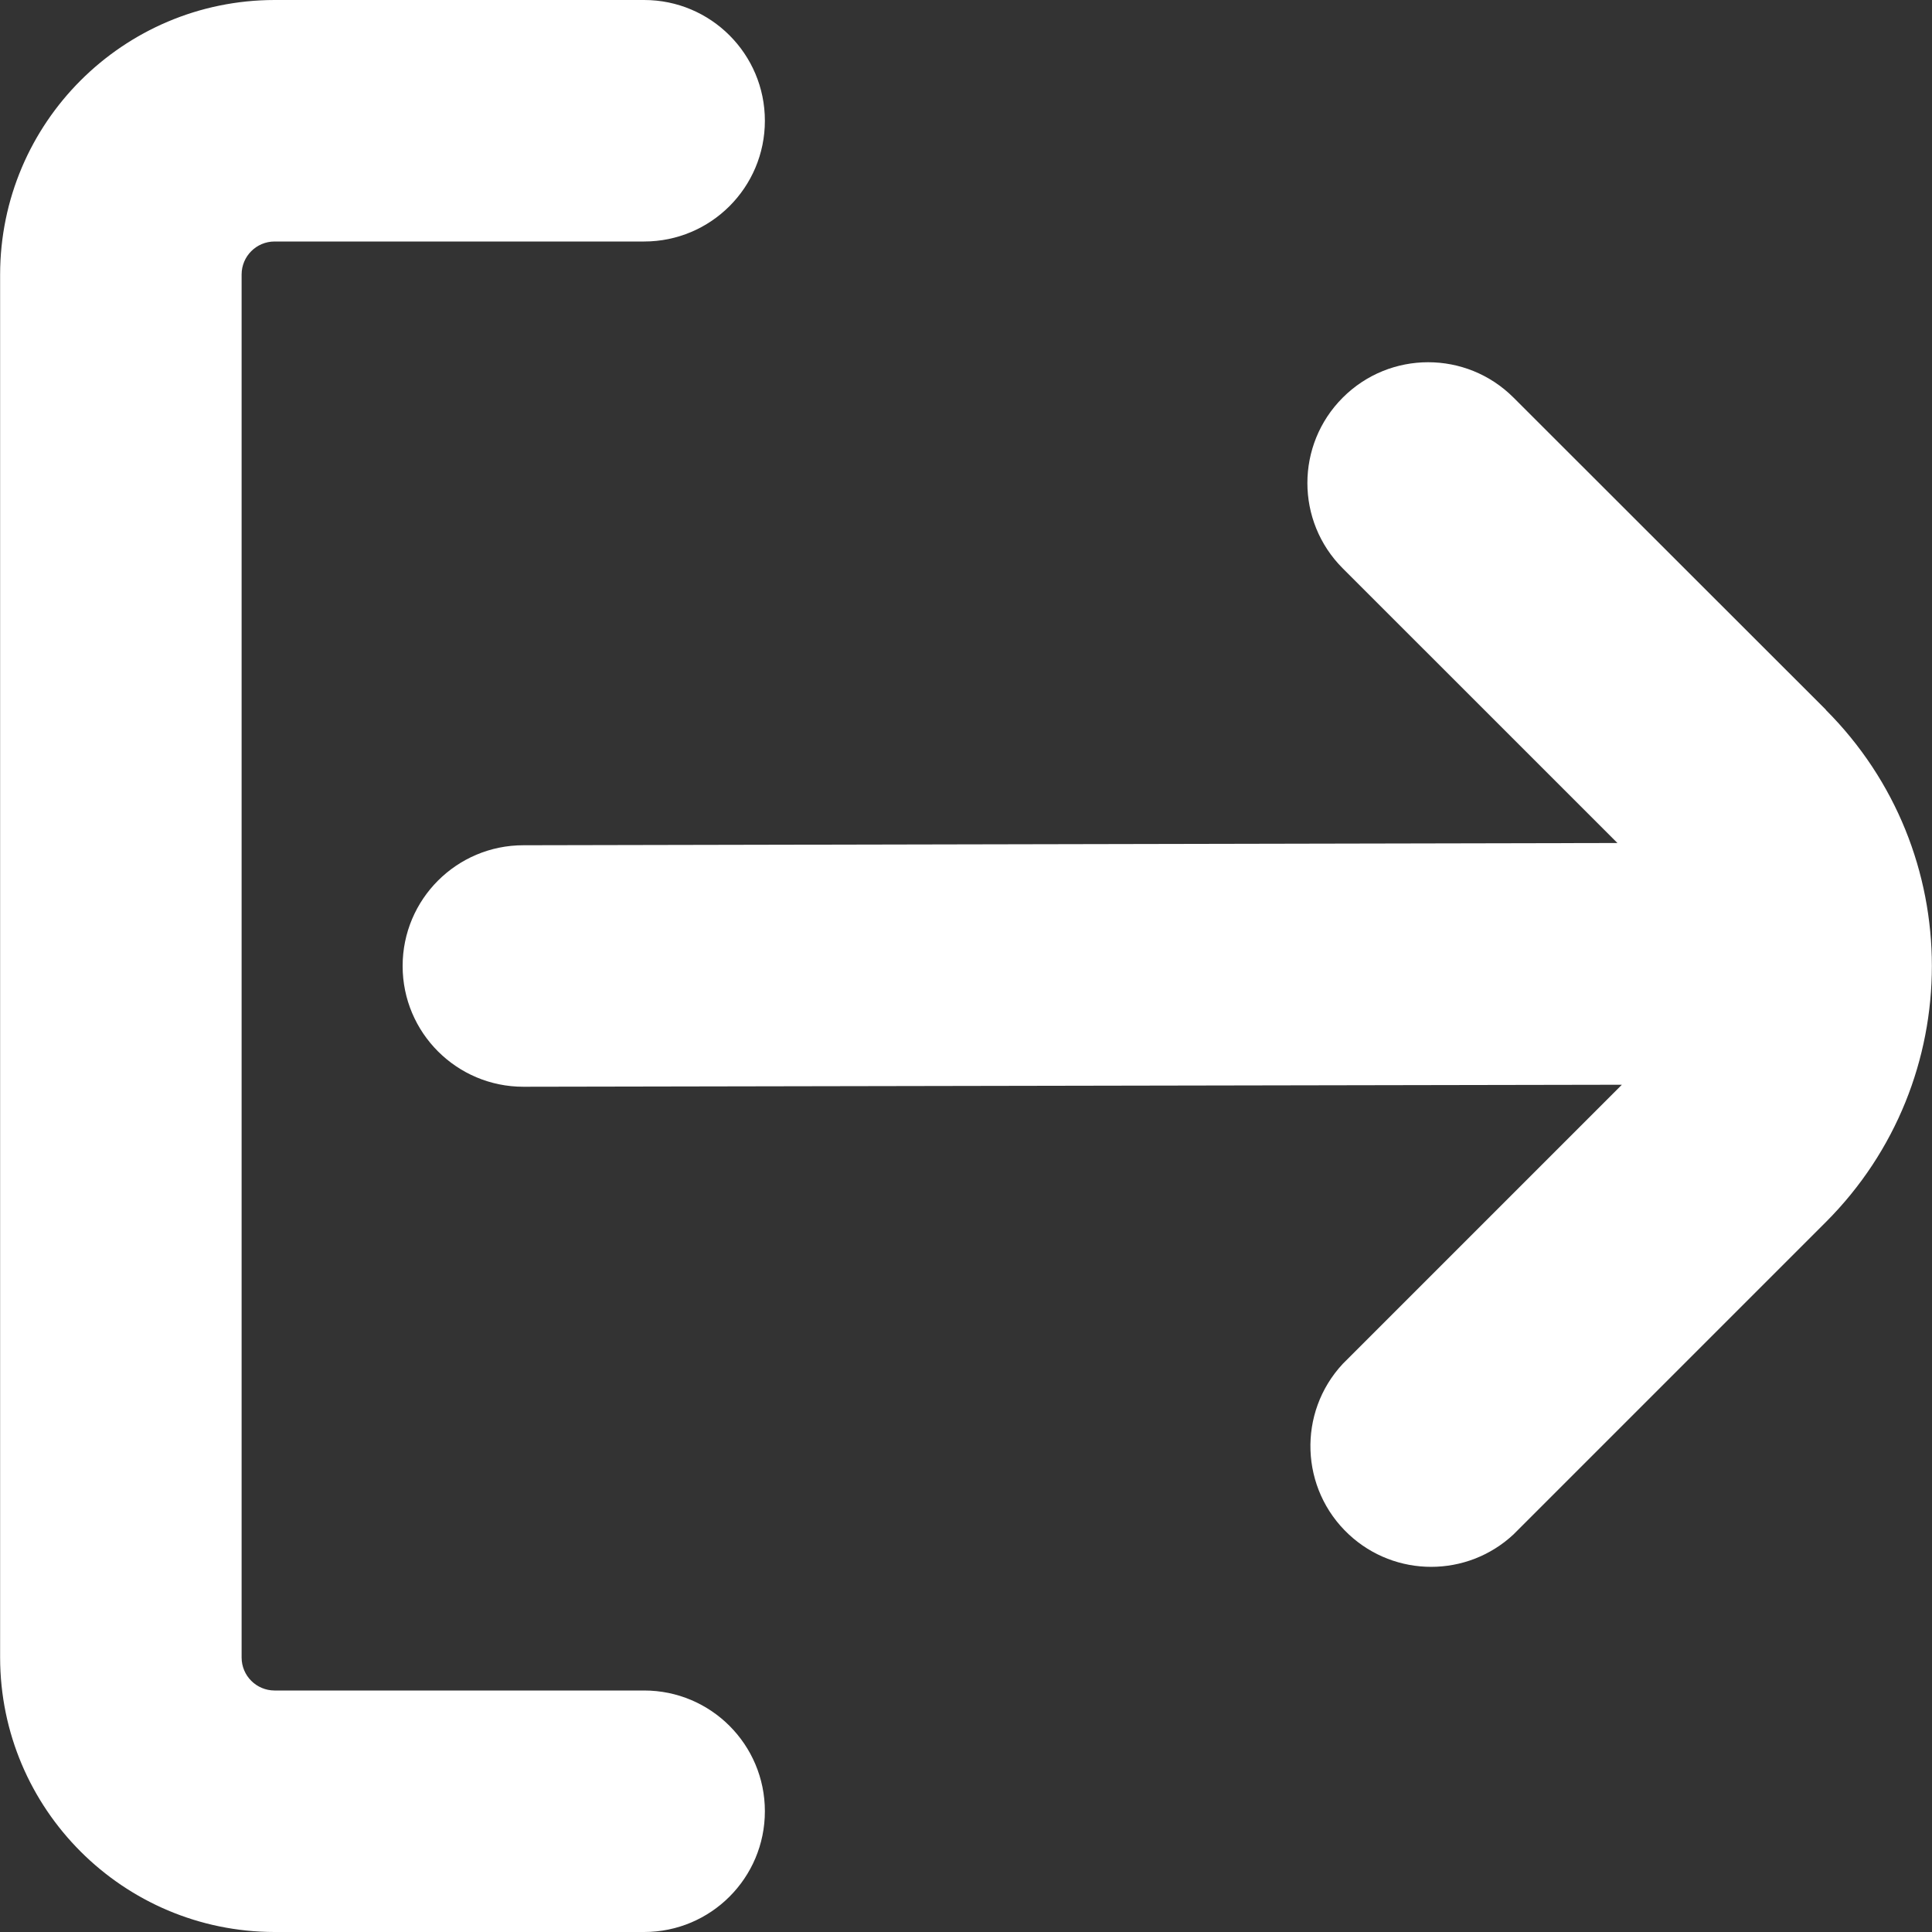 <svg width="50" height="50" viewBox="0 0 50 50" fill="none" xmlns="http://www.w3.org/2000/svg">
<rect x="0" y="0" width="50" height="50" fill="#333333" stroke="none"/>
<path d="M16.67 43.75H7.105C6.635 43.749 6.254 43.368 6.253 42.898V7.102C6.254 6.632 6.635 6.251 7.105 6.25H16.67C18.396 6.25 19.795 4.851 19.795 3.125C19.795 1.399 18.396 0 16.67 0H7.105C3.185 0.005 0.008 3.182 0.003 7.102V42.898C0.008 46.818 3.185 49.995 7.105 50H16.67C18.396 50 19.795 48.601 19.795 46.875C19.795 45.149 18.396 43.75 16.67 43.75Z" fill="white"/>
<path d="M47.257 18.371L39.17 10.29C37.949 9.069 35.97 9.07 34.75 10.291C33.53 11.511 33.53 13.49 34.751 14.71L41.859 21.817L13.545 21.875C11.819 21.875 10.42 23.274 10.42 25C10.42 26.726 11.819 28.125 13.545 28.125L41.974 28.073L34.751 35.296C33.575 36.559 33.646 38.536 34.909 39.712C36.11 40.83 37.97 40.829 39.17 39.71L47.251 31.629C50.912 27.968 50.912 22.032 47.251 18.371L47.251 18.371L47.257 18.371Z" fill="white"/>
</svg>
